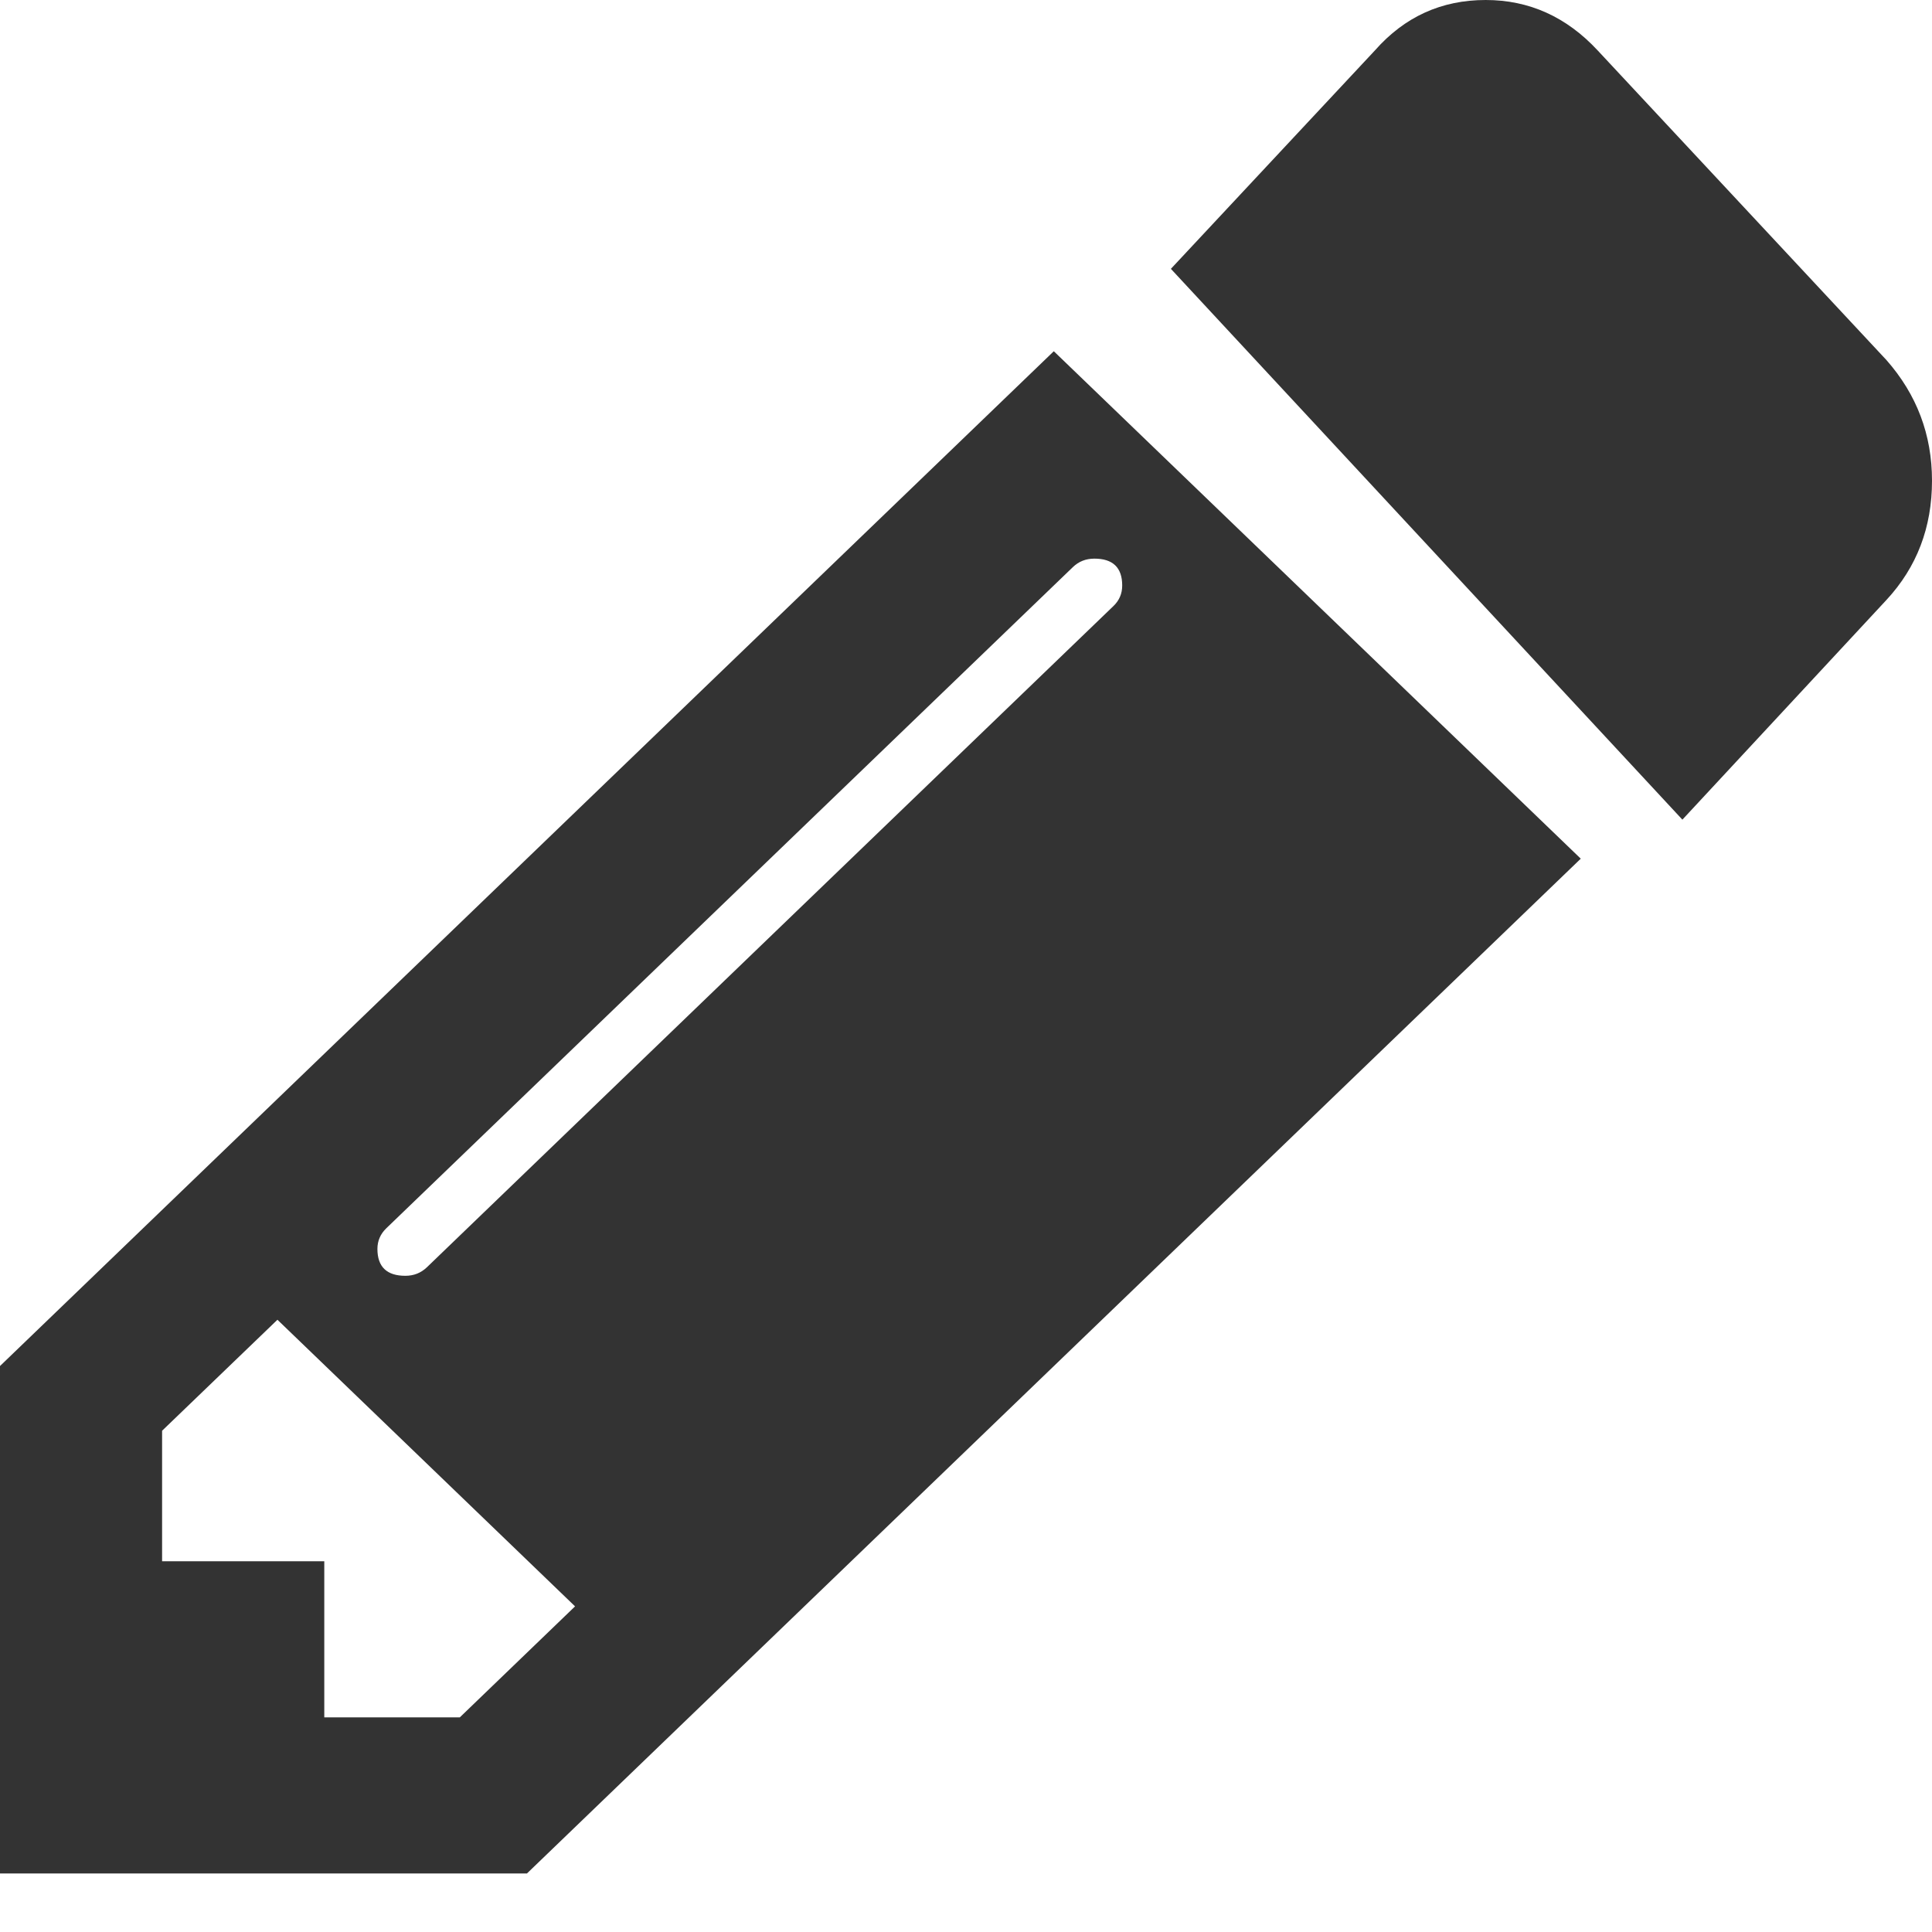 <?xml version="1.0" encoding="UTF-8"?>
<svg width="20px" height="20px" viewBox="0 0 20 20" version="1.1" xmlns="http://www.w3.org/2000/svg" xmlns:xlink="http://www.w3.org/1999/xlink">
    <!-- Generator: Sketch 54 (76480) - https://sketchapp.com -->
    <title>icEditHS</title>
    <desc>Created with Sketch.</desc>
    <g id="Page-1" stroke="none" stroke-width="1" fill="none" fill-rule="evenodd">
        <g id="Desktop-HD-header4-Final" transform="translate(-606, -192)" fill="#333333" fill-rule="nonzero">
            <g id="LeftSide-Bar" transform="translate(358, 172)">
                <g id="User-profile-v2">
                    <g id="Group-2" transform="translate(240, 12)">
                        <g id="pencil" transform="translate(8, 8)">
                            <path d="M0,14.141 L0,19.394 L5.455,19.394 L16.364,8.889 L10.909,3.636 L0,14.141 Z M4.76,17.778 L4.76,17.778 L3.357,17.778 L3.357,16.162 L1.678,16.162 L1.678,14.811 L2.872,13.662 L5.953,16.629 L4.76,17.778 Z M11.329,5.783 C11.521,5.783 11.617,5.876 11.617,6.061 C11.617,6.145 11.587,6.216 11.525,6.275 L4.419,13.119 C4.357,13.178 4.283,13.207 4.196,13.207 C4.004,13.207 3.907,13.114 3.907,12.929 C3.907,12.845 3.938,12.774 3.999,12.715 L11.106,5.871 C11.167,5.812 11.241,5.783 11.329,5.783 Z M19.529,3.728 C19.843,4.085 20,4.501 20,4.976 C20,5.46 19.843,5.871 19.529,6.21 L17.416,8.485 L12.121,2.783 L14.234,0.521 C14.54,0.174 14.921,0 15.38,0 C15.829,0 16.215,0.174 16.538,0.521 L19.529,3.728 Z" id="icEditHS"></path>
                        </g>
                    </g>
                </g>
            </g>
        </g>
    </g>
</svg>